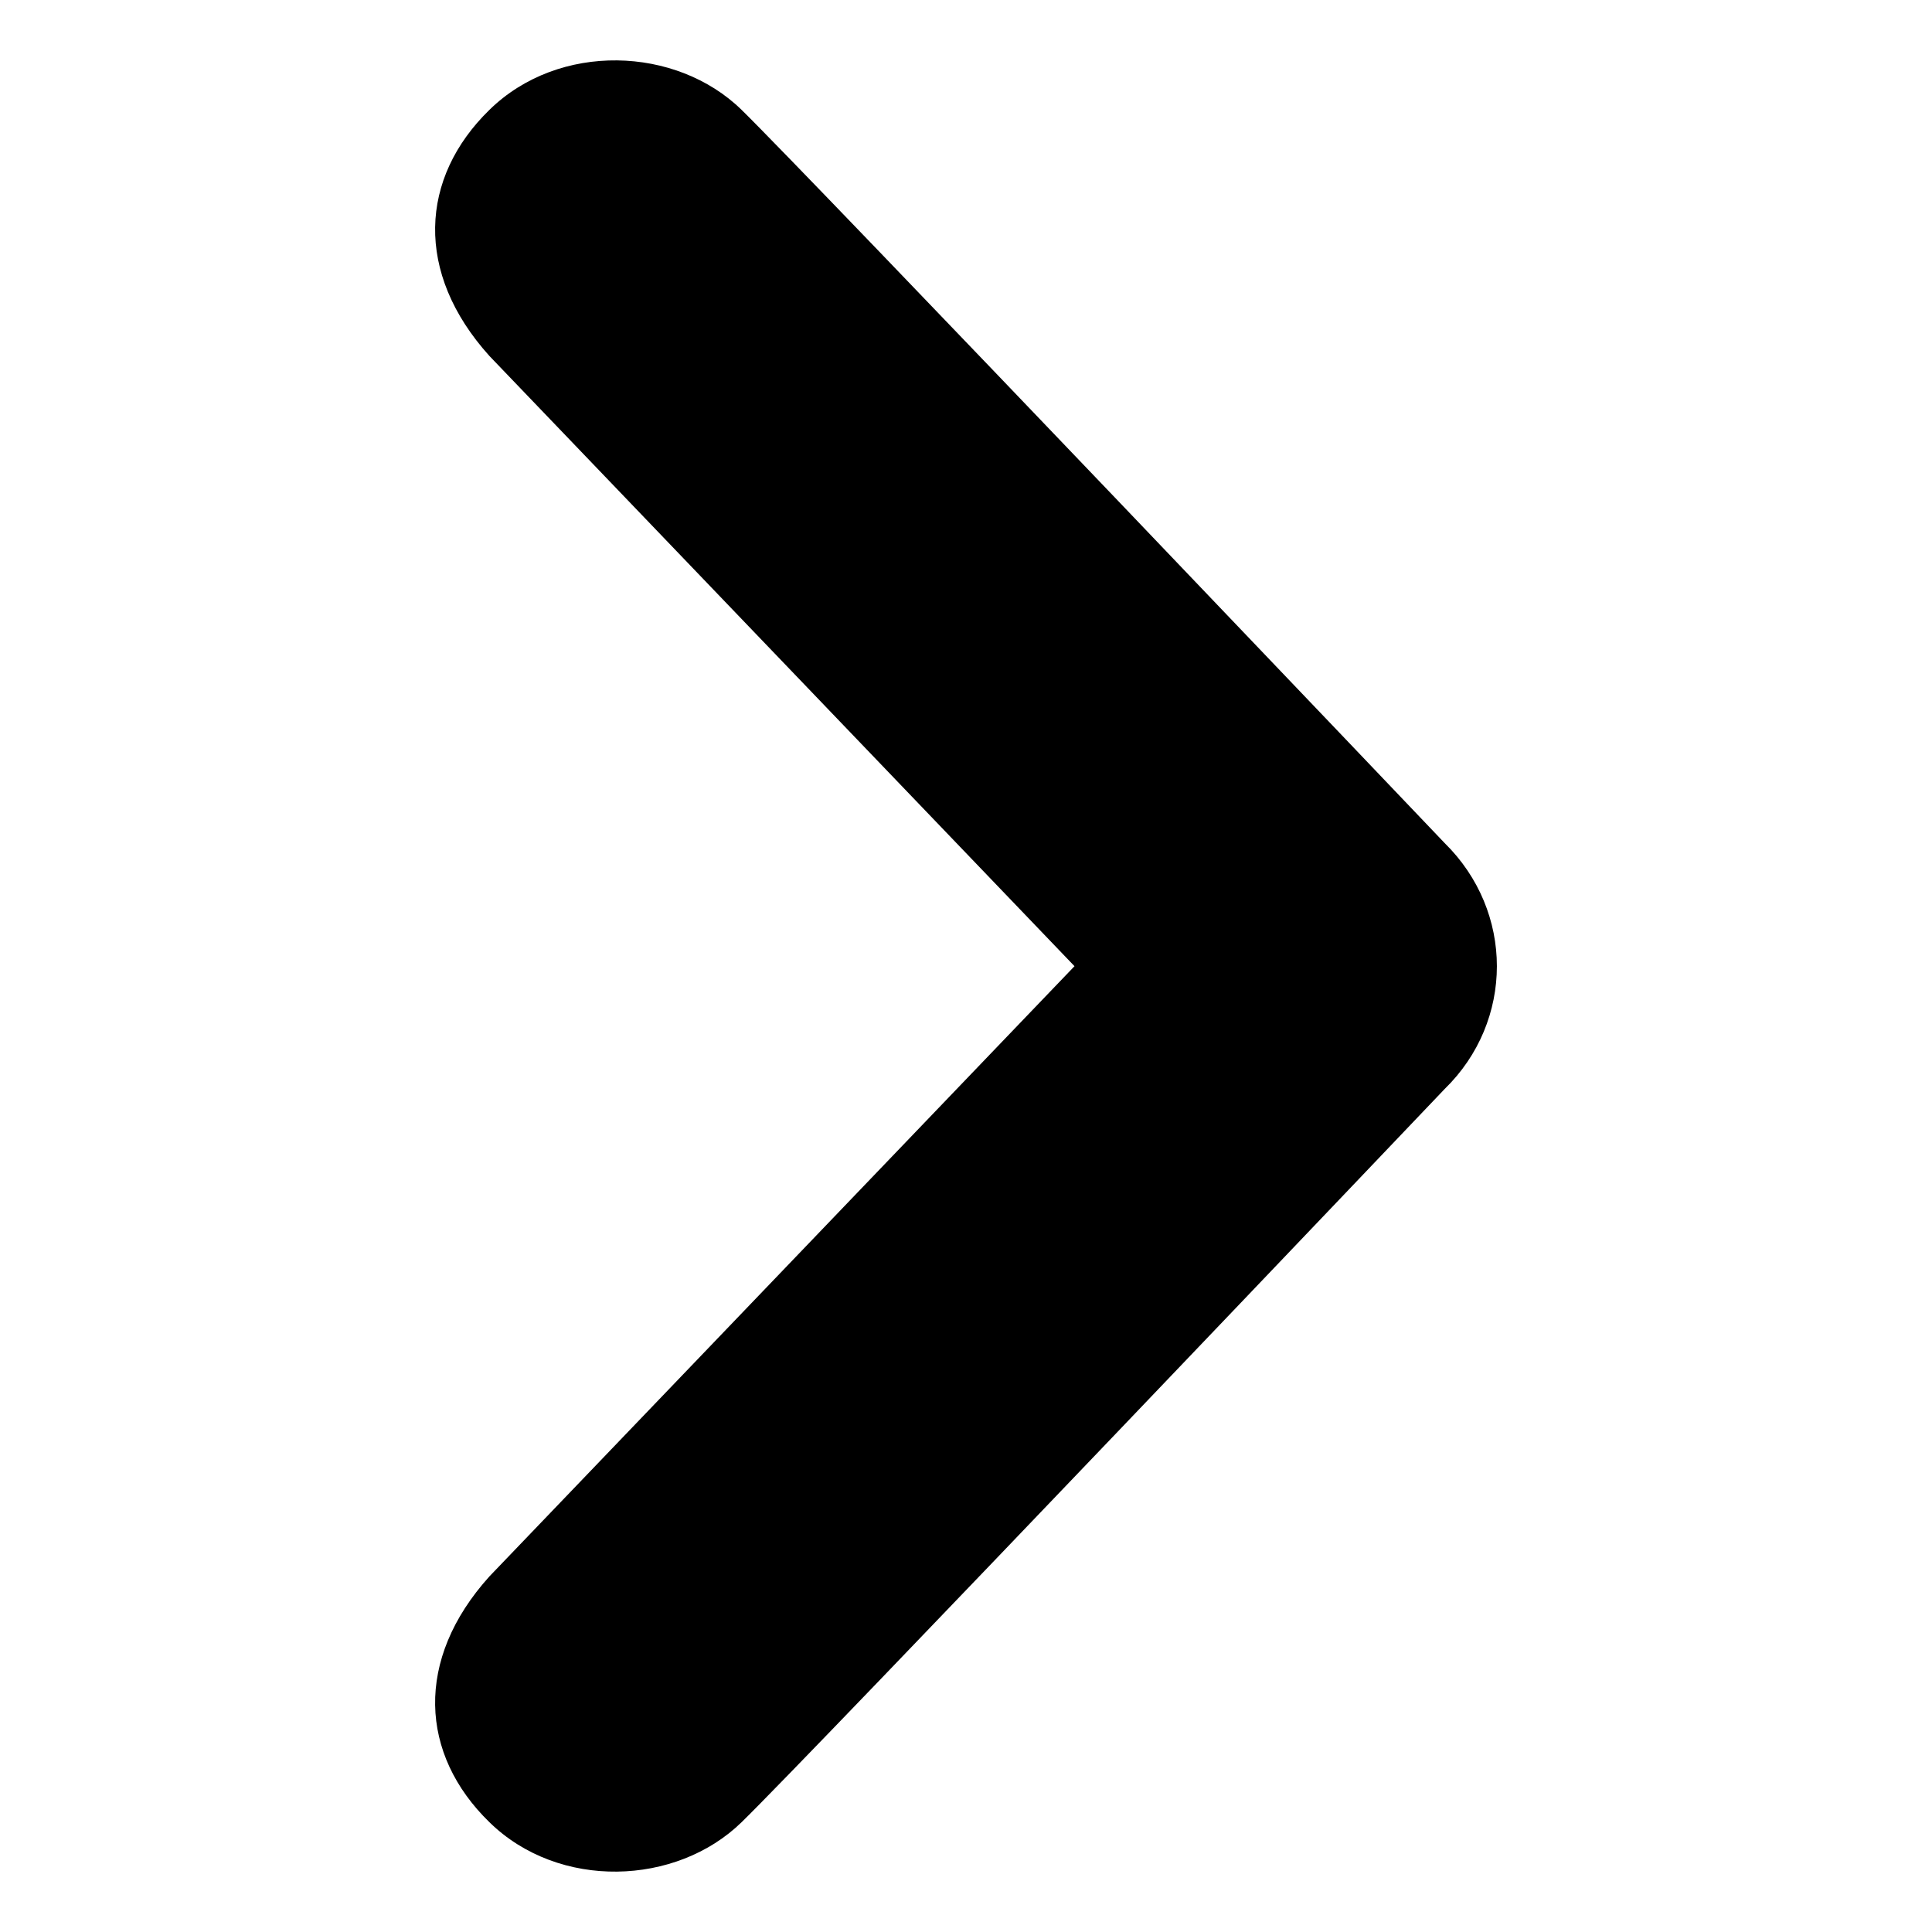 <!-- Generated by IcoMoon.io -->
<svg version="1.1" xmlns="http://www.w3.org/2000/svg" width="512" height="512" viewBox="0 0 512 512">
<title></title>
<g id="icomoon-ignore">
</g>
<path d="M196.53 29.116c17.297 16.884 186.297 194.284 186.297 194.284 9.228 9.063 13.863 20.856 13.863 32.65s-4.635 23.587-13.863 32.567c0 0-169 177.483-186.297 194.284-17.297 16.884-48.416 18.041-66.83 0-18.456-17.959-19.904-43.077 0-65.134l155.054-161.717-155.054-161.717c-19.904-22.056-18.456-47.215 0-65.216 18.415-18.041 49.533-16.925 66.83 0z"></path>
</svg>
